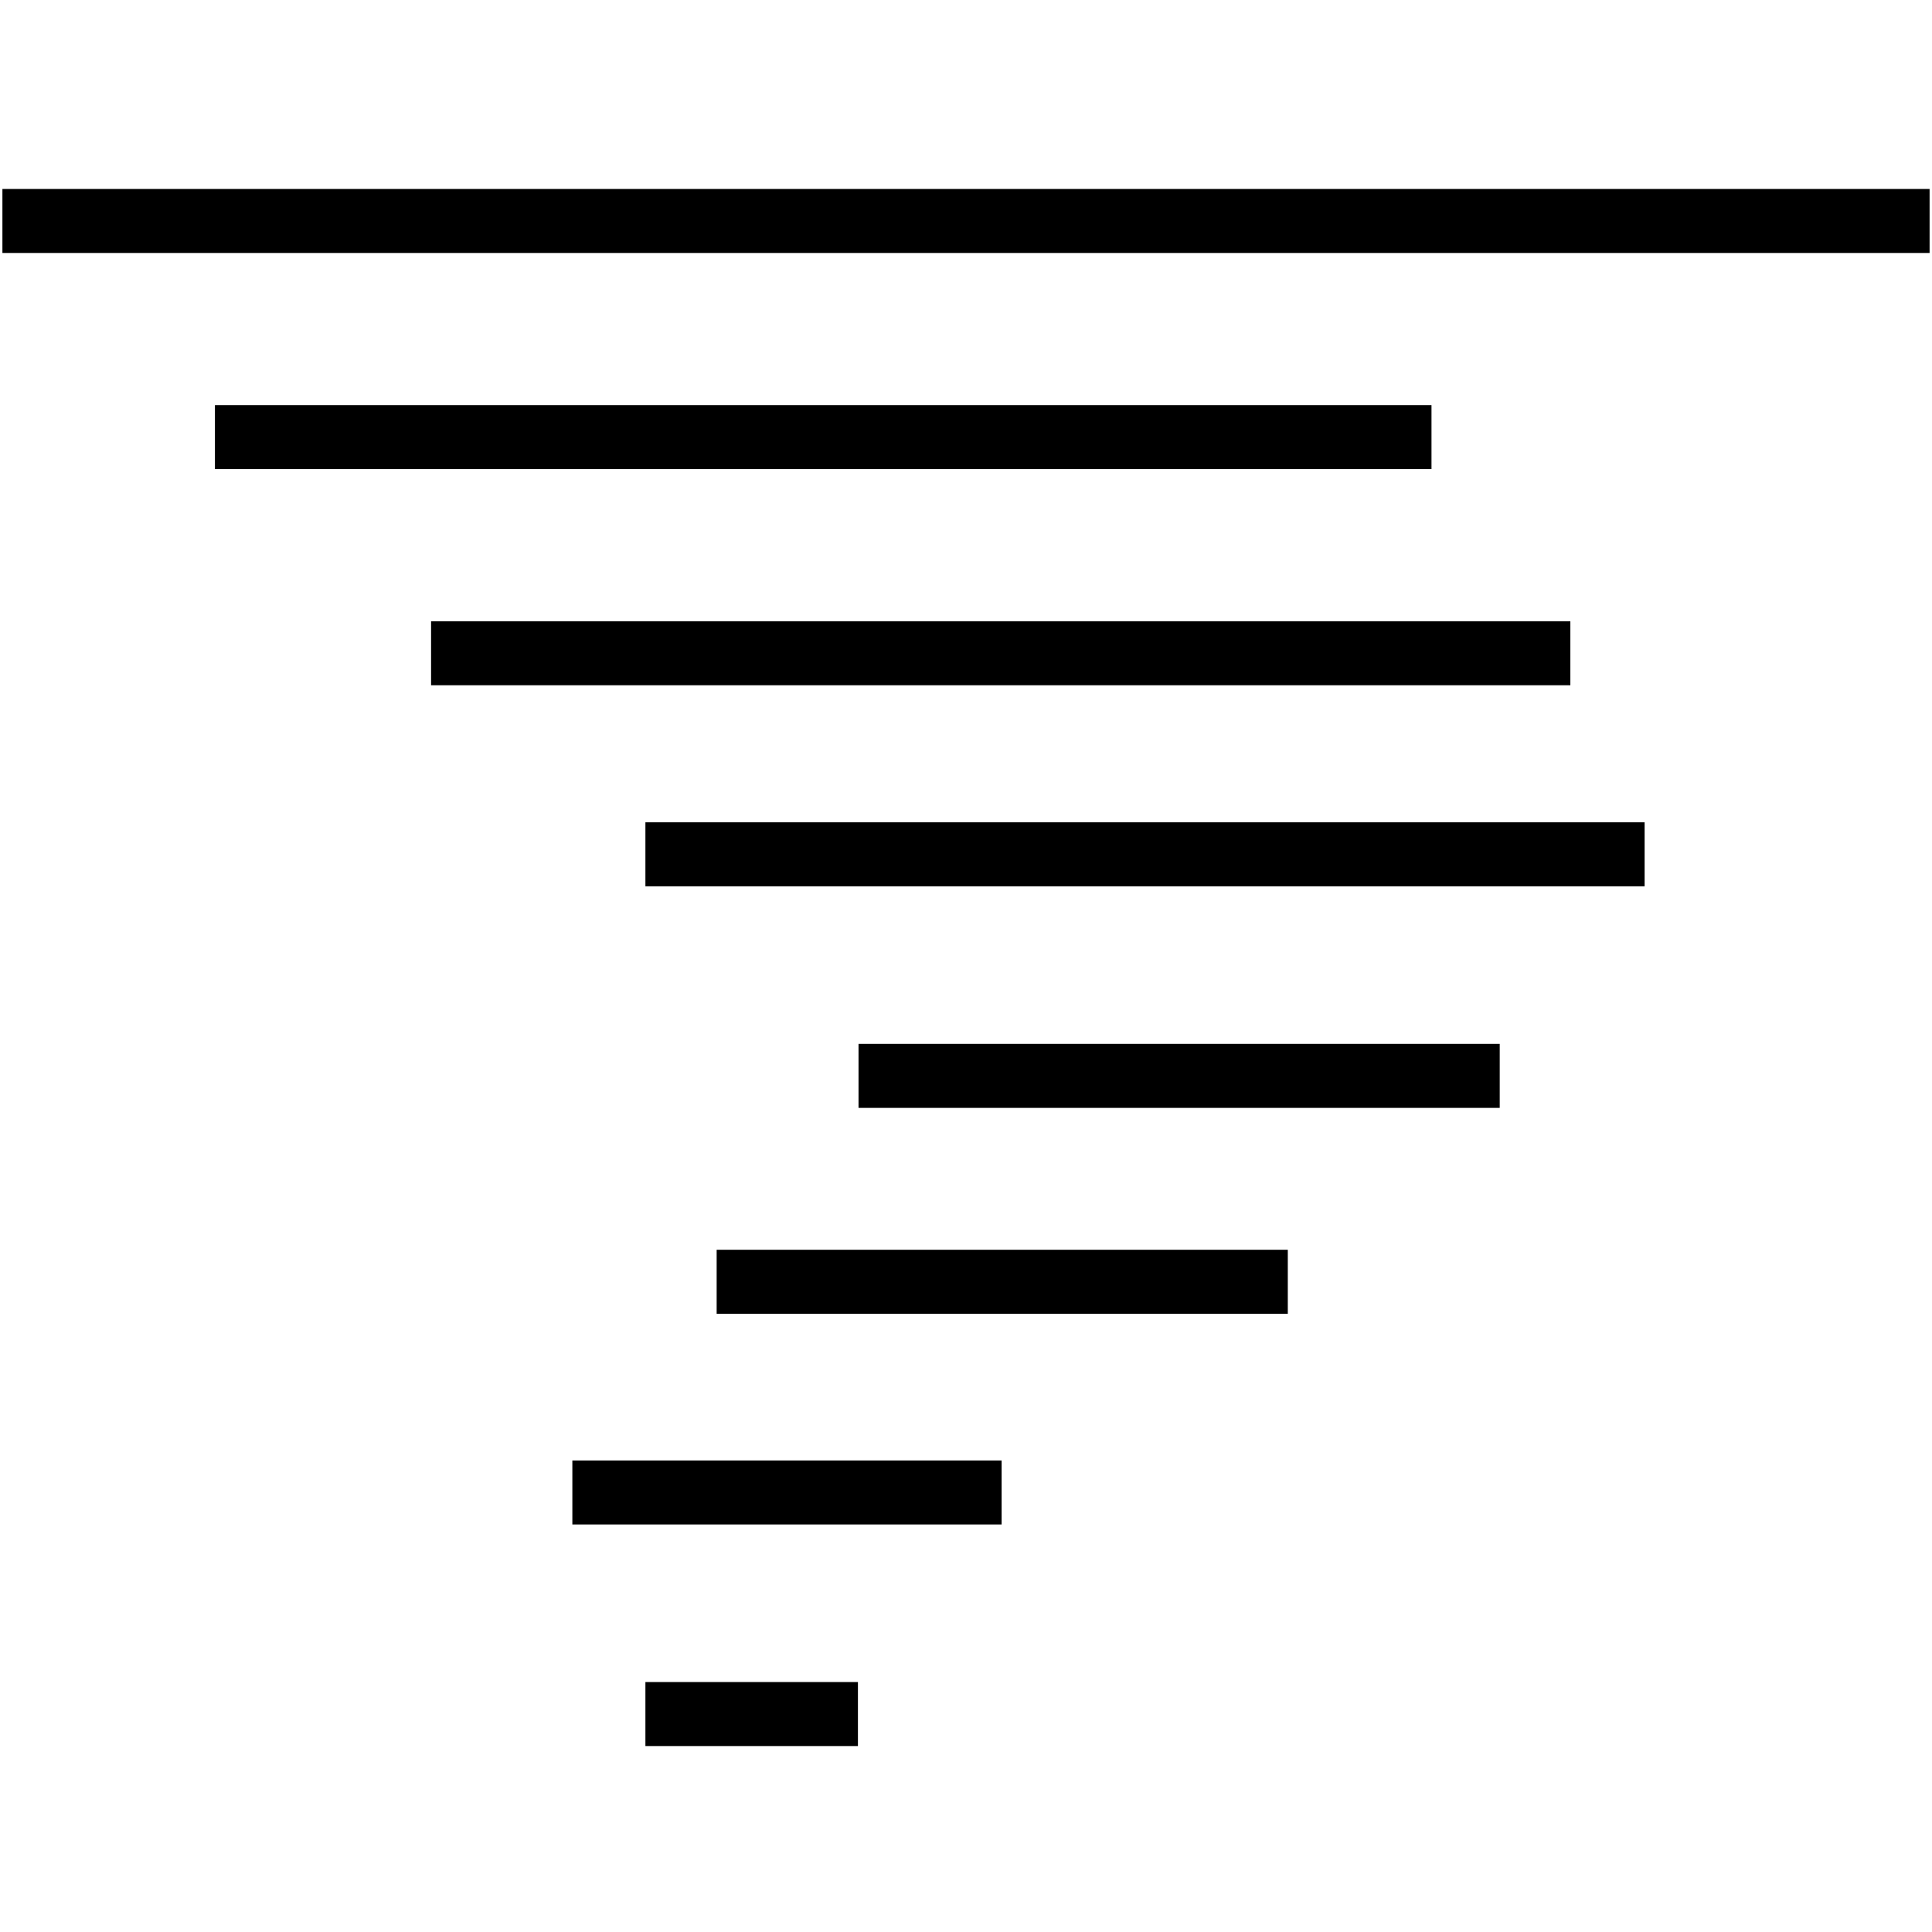 <?xml version="1.0" encoding="utf-8"?>
<!-- Generator: Adobe Illustrator 26.0.2, SVG Export Plug-In . SVG Version: 6.00 Build 0)  -->
<svg version="1.1" id="Layer_1" xmlns="http://www.w3.org/2000/svg" xmlns:xlink="http://www.w3.org/1999/xlink" x="0px" y="0px"
	 viewBox="0 0 32 32" style="enable-background:new 0 0 32 32;" xml:space="preserve">
<g id="Tornado">
	<rect x="0.04" y="3.13" width="31.92" height="1.06"/>
	<rect x="3.56" y="6.71" width="20.15" height="1.06"/>
	<rect x="7.14" y="10.29" width="18.87" height="1.06"/>
	<rect x="10.69" y="13.62" width="16.55" height="1.06"/>
	<rect x="14.22" y="17.29" width="10.62" height="1.06"/>
	<rect x="11.87" y="20.7" width="9.46" height="1.06"/>
	<rect x="9.48" y="24.19" width="7.11" height="1.06"/>
	<rect x="10.69" y="27.86" width="3.52" height="1.06"/>
</g>
</svg>
